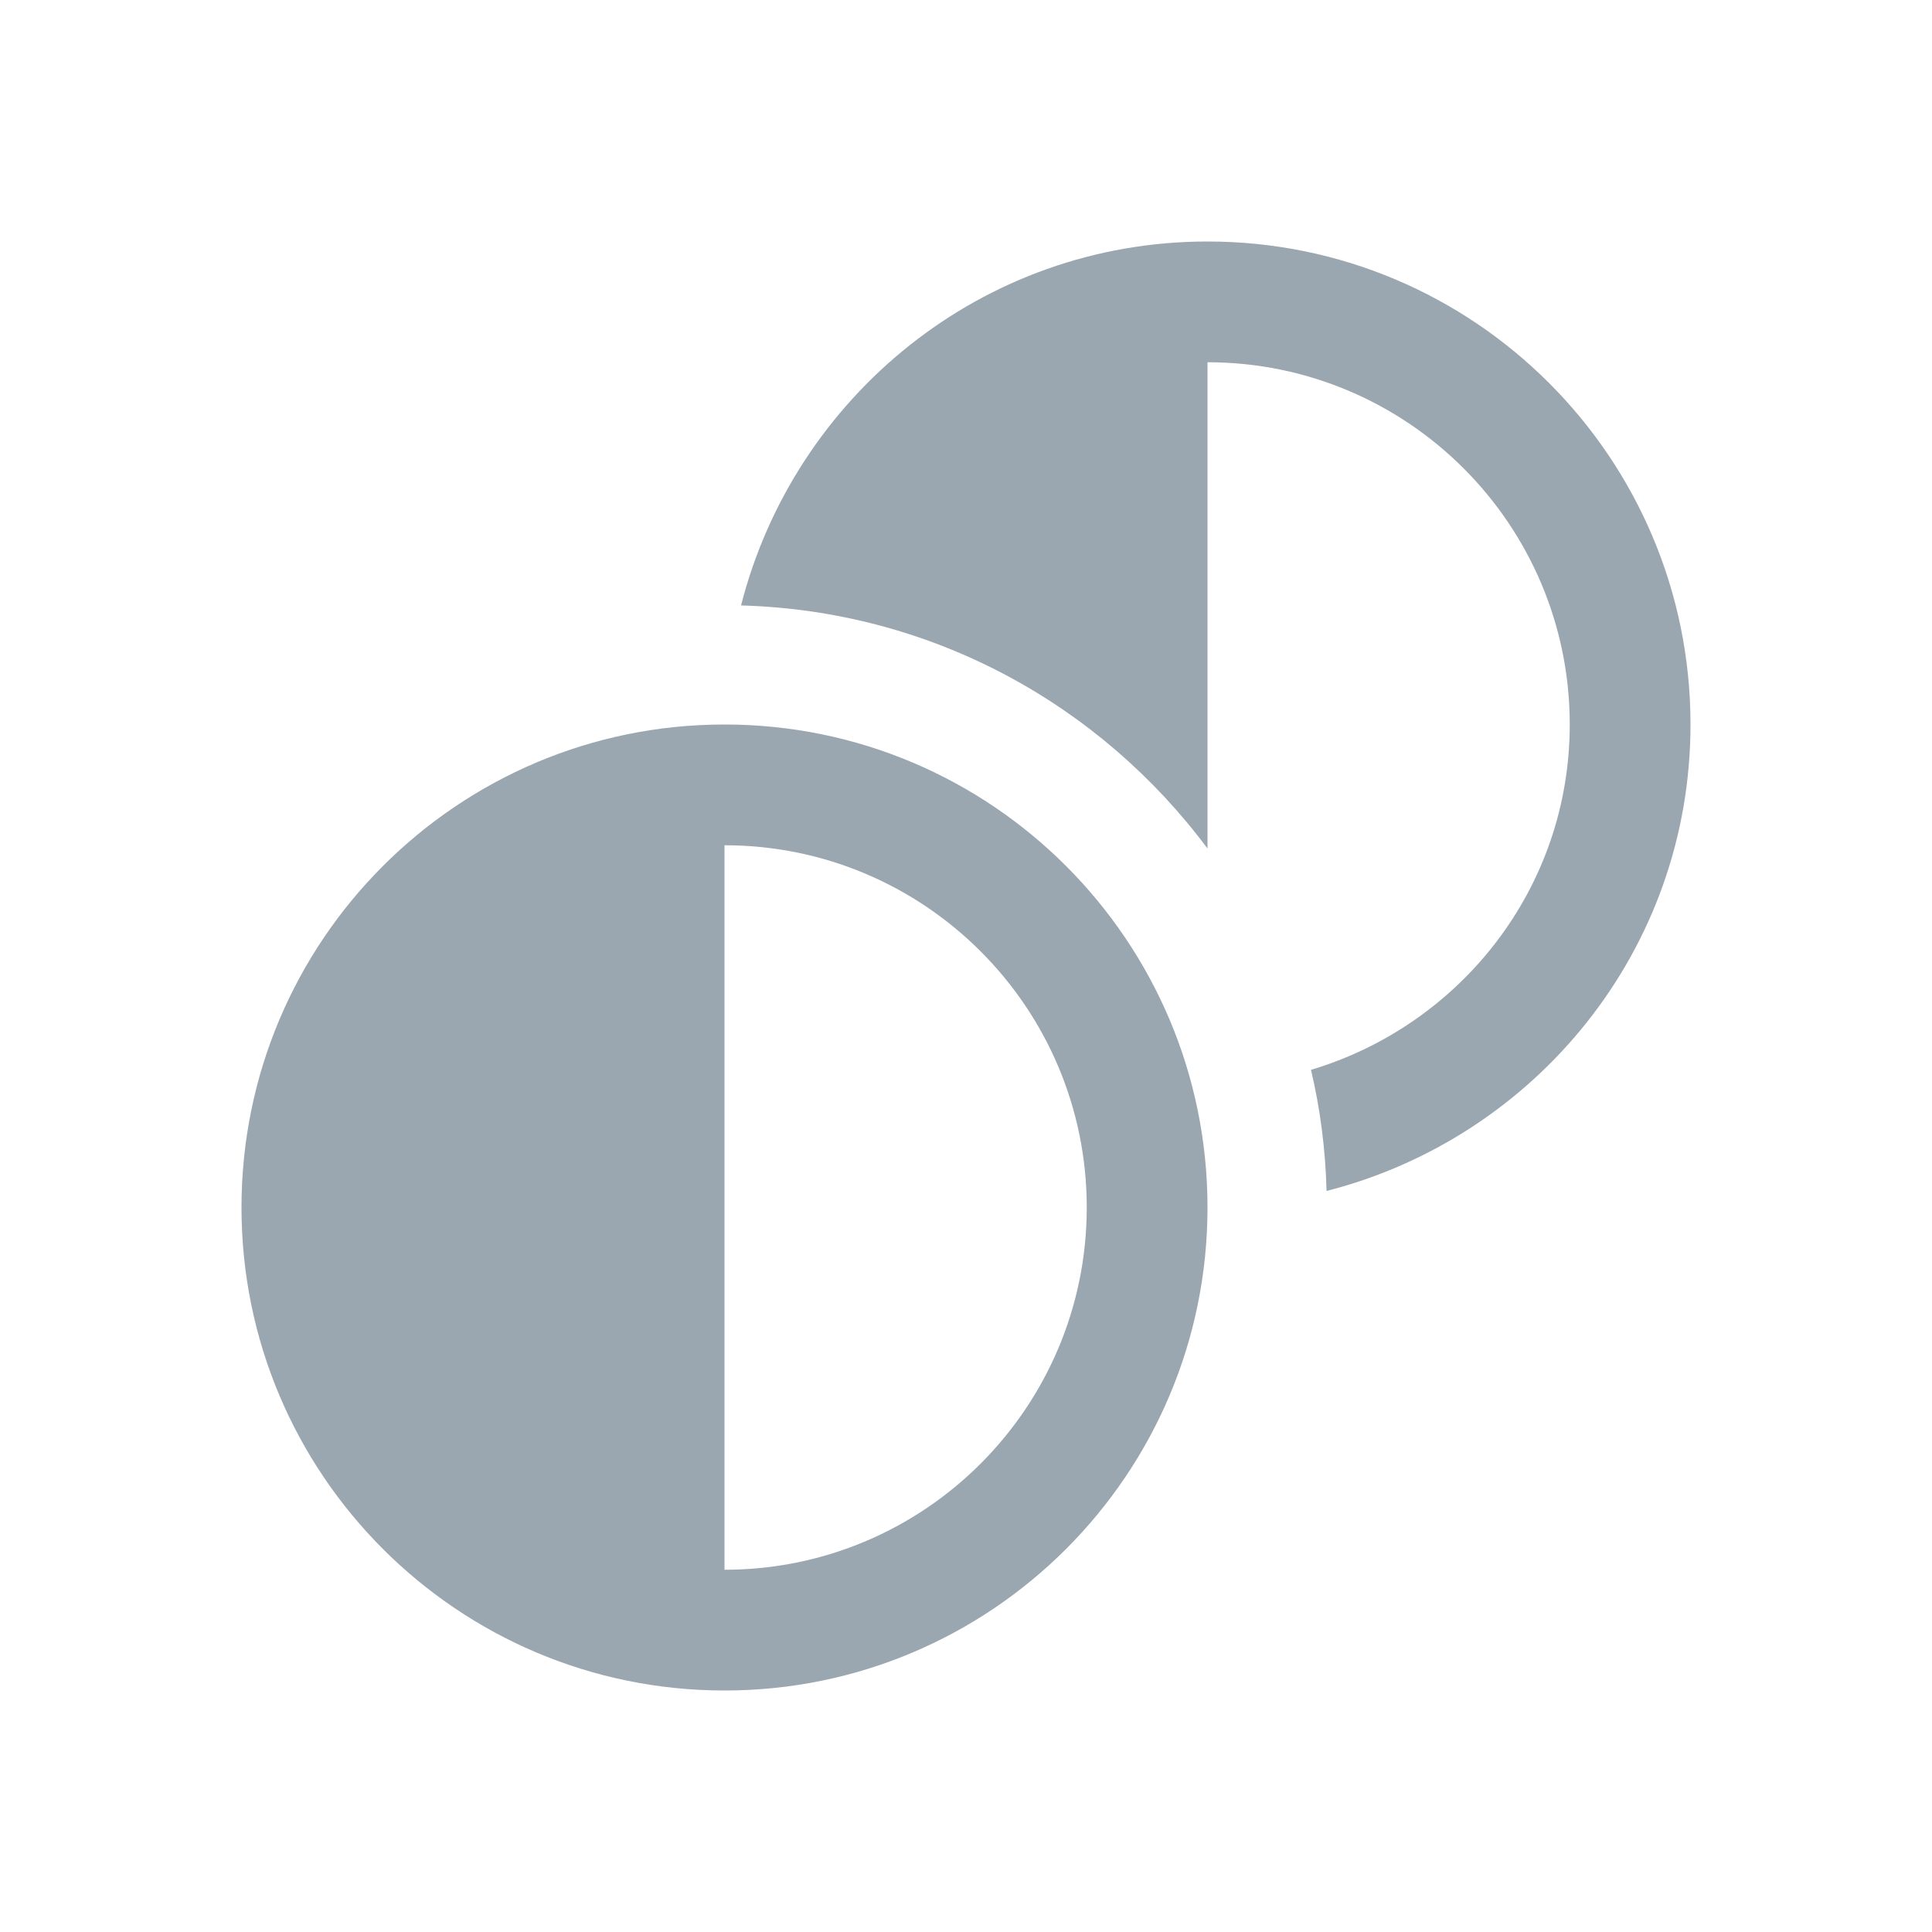 <svg xmlns="http://www.w3.org/2000/svg" width="16" height="16" viewBox="0 0 16 16">
  <g id="TemplateUnitTests" fill="none" fill-rule="evenodd" stroke="none" stroke-width="1">
    <path id="Fill-2" fill="#9AA7B0" d="M9,10 C9,8.344 7.657,7 6,7 L6,13 C7.657,13 9,11.656 9,10 M10,10 C10,12.209 8.209,14 6,14 C3.791,14 2,12.209 2,10 C2,7.791 3.791,6 6,6 C8.209,6 10,7.791 10,10 M14,6 C14,7.867 12.716,9.421 10.986,9.863 C10.977,9.519 10.934,9.184 10.857,8.86 C12.094,8.49 13,7.356 13,6 C13,4.344 11.657,3 10,3 L10,7.027 C9.114,5.838 7.723,5.058 6.137,5.014 C6.578,3.285 8.134,2 10,2 C12.209,2 14,3.791 14,6"/>
  </g>
</svg>
